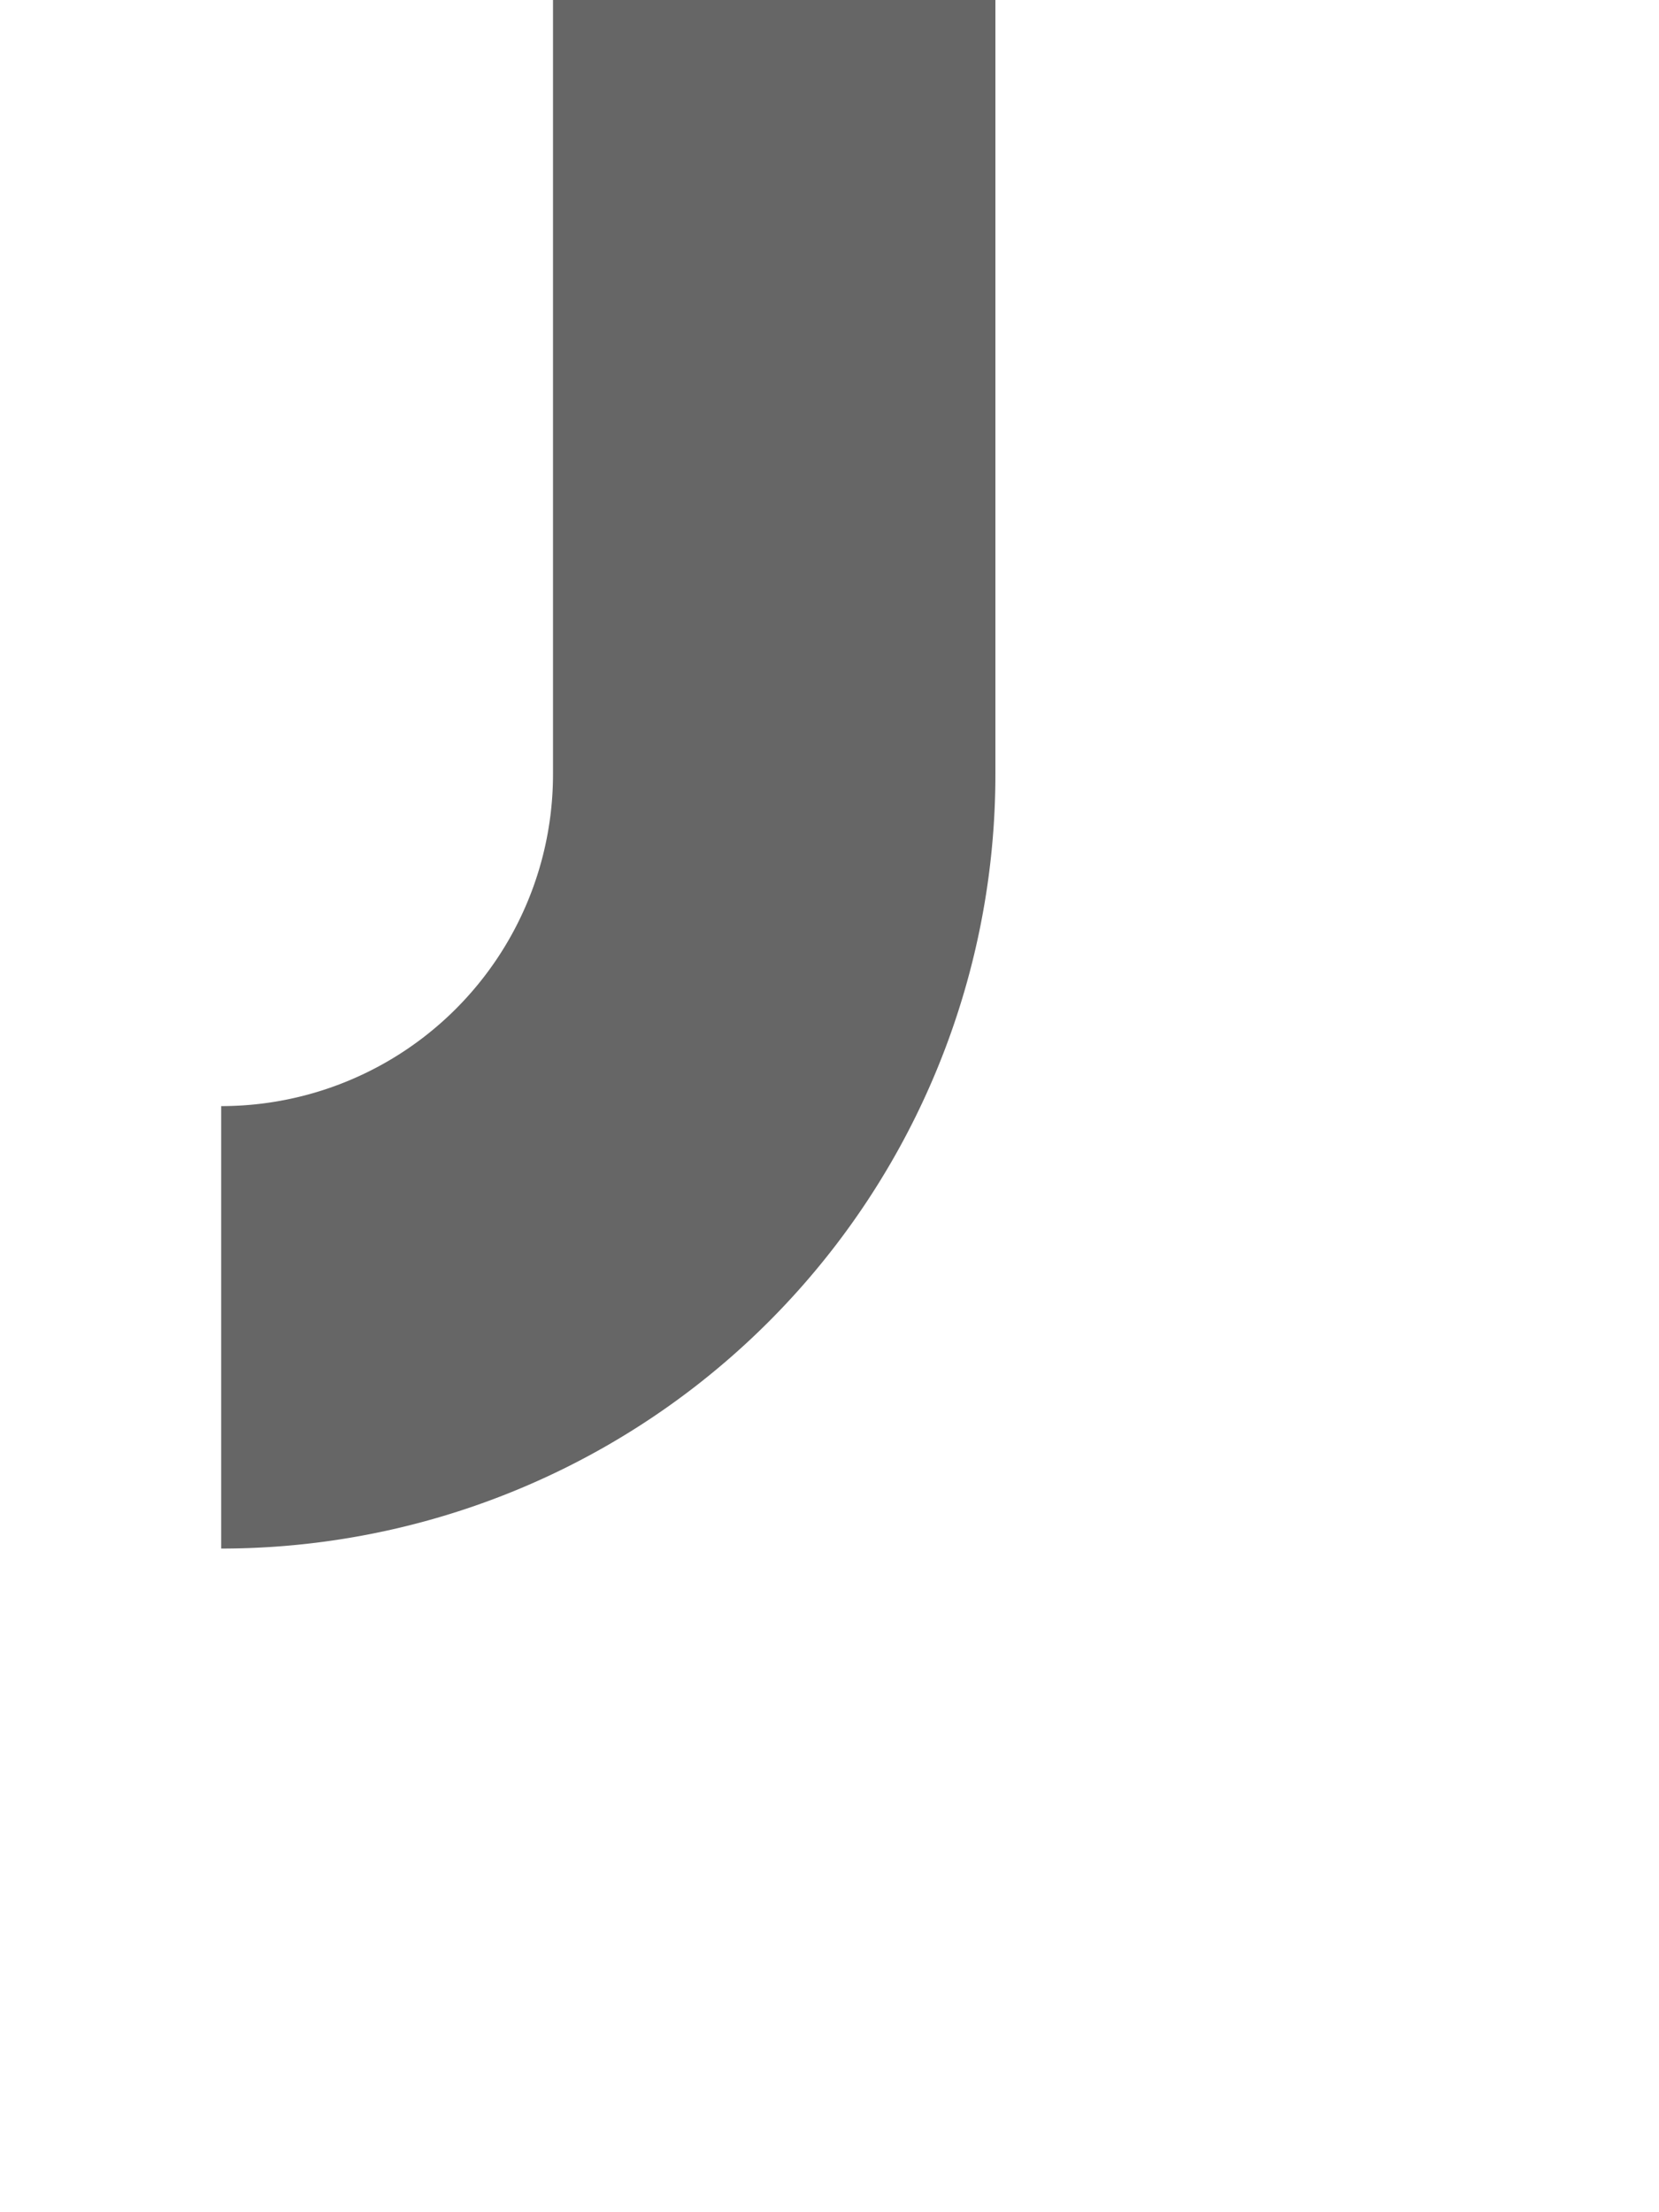 ﻿<?xml version="1.0" encoding="utf-8"?>
<svg version="1.1" width="3.75px" height="5px" viewBox="1120 529.5  3.75 5" xmlns:xlink="http://www.w3.org/1999/xlink" xmlns="http://www.w3.org/2000/svg">
  <path d="M 1120.5 532.5  A 1.25 1.25 0 0 0 1121.75 531.25 L 1121.75 505  A 5 5 0 0 1 1126.75 500.5 L 1184 500.5  " stroke-width="1" stroke="#666666" fill="none" />
  <path d="M 1178.946 495.854  L 1183.593 500.5  L 1178.946 505.146  L 1179.654 505.854  L 1184.654 500.854  L 1185.007 500.5  L 1184.654 500.146  L 1179.654 495.146  L 1178.946 495.854  Z " fill-rule="nonzero" fill="#666666" stroke="none" />
</svg>